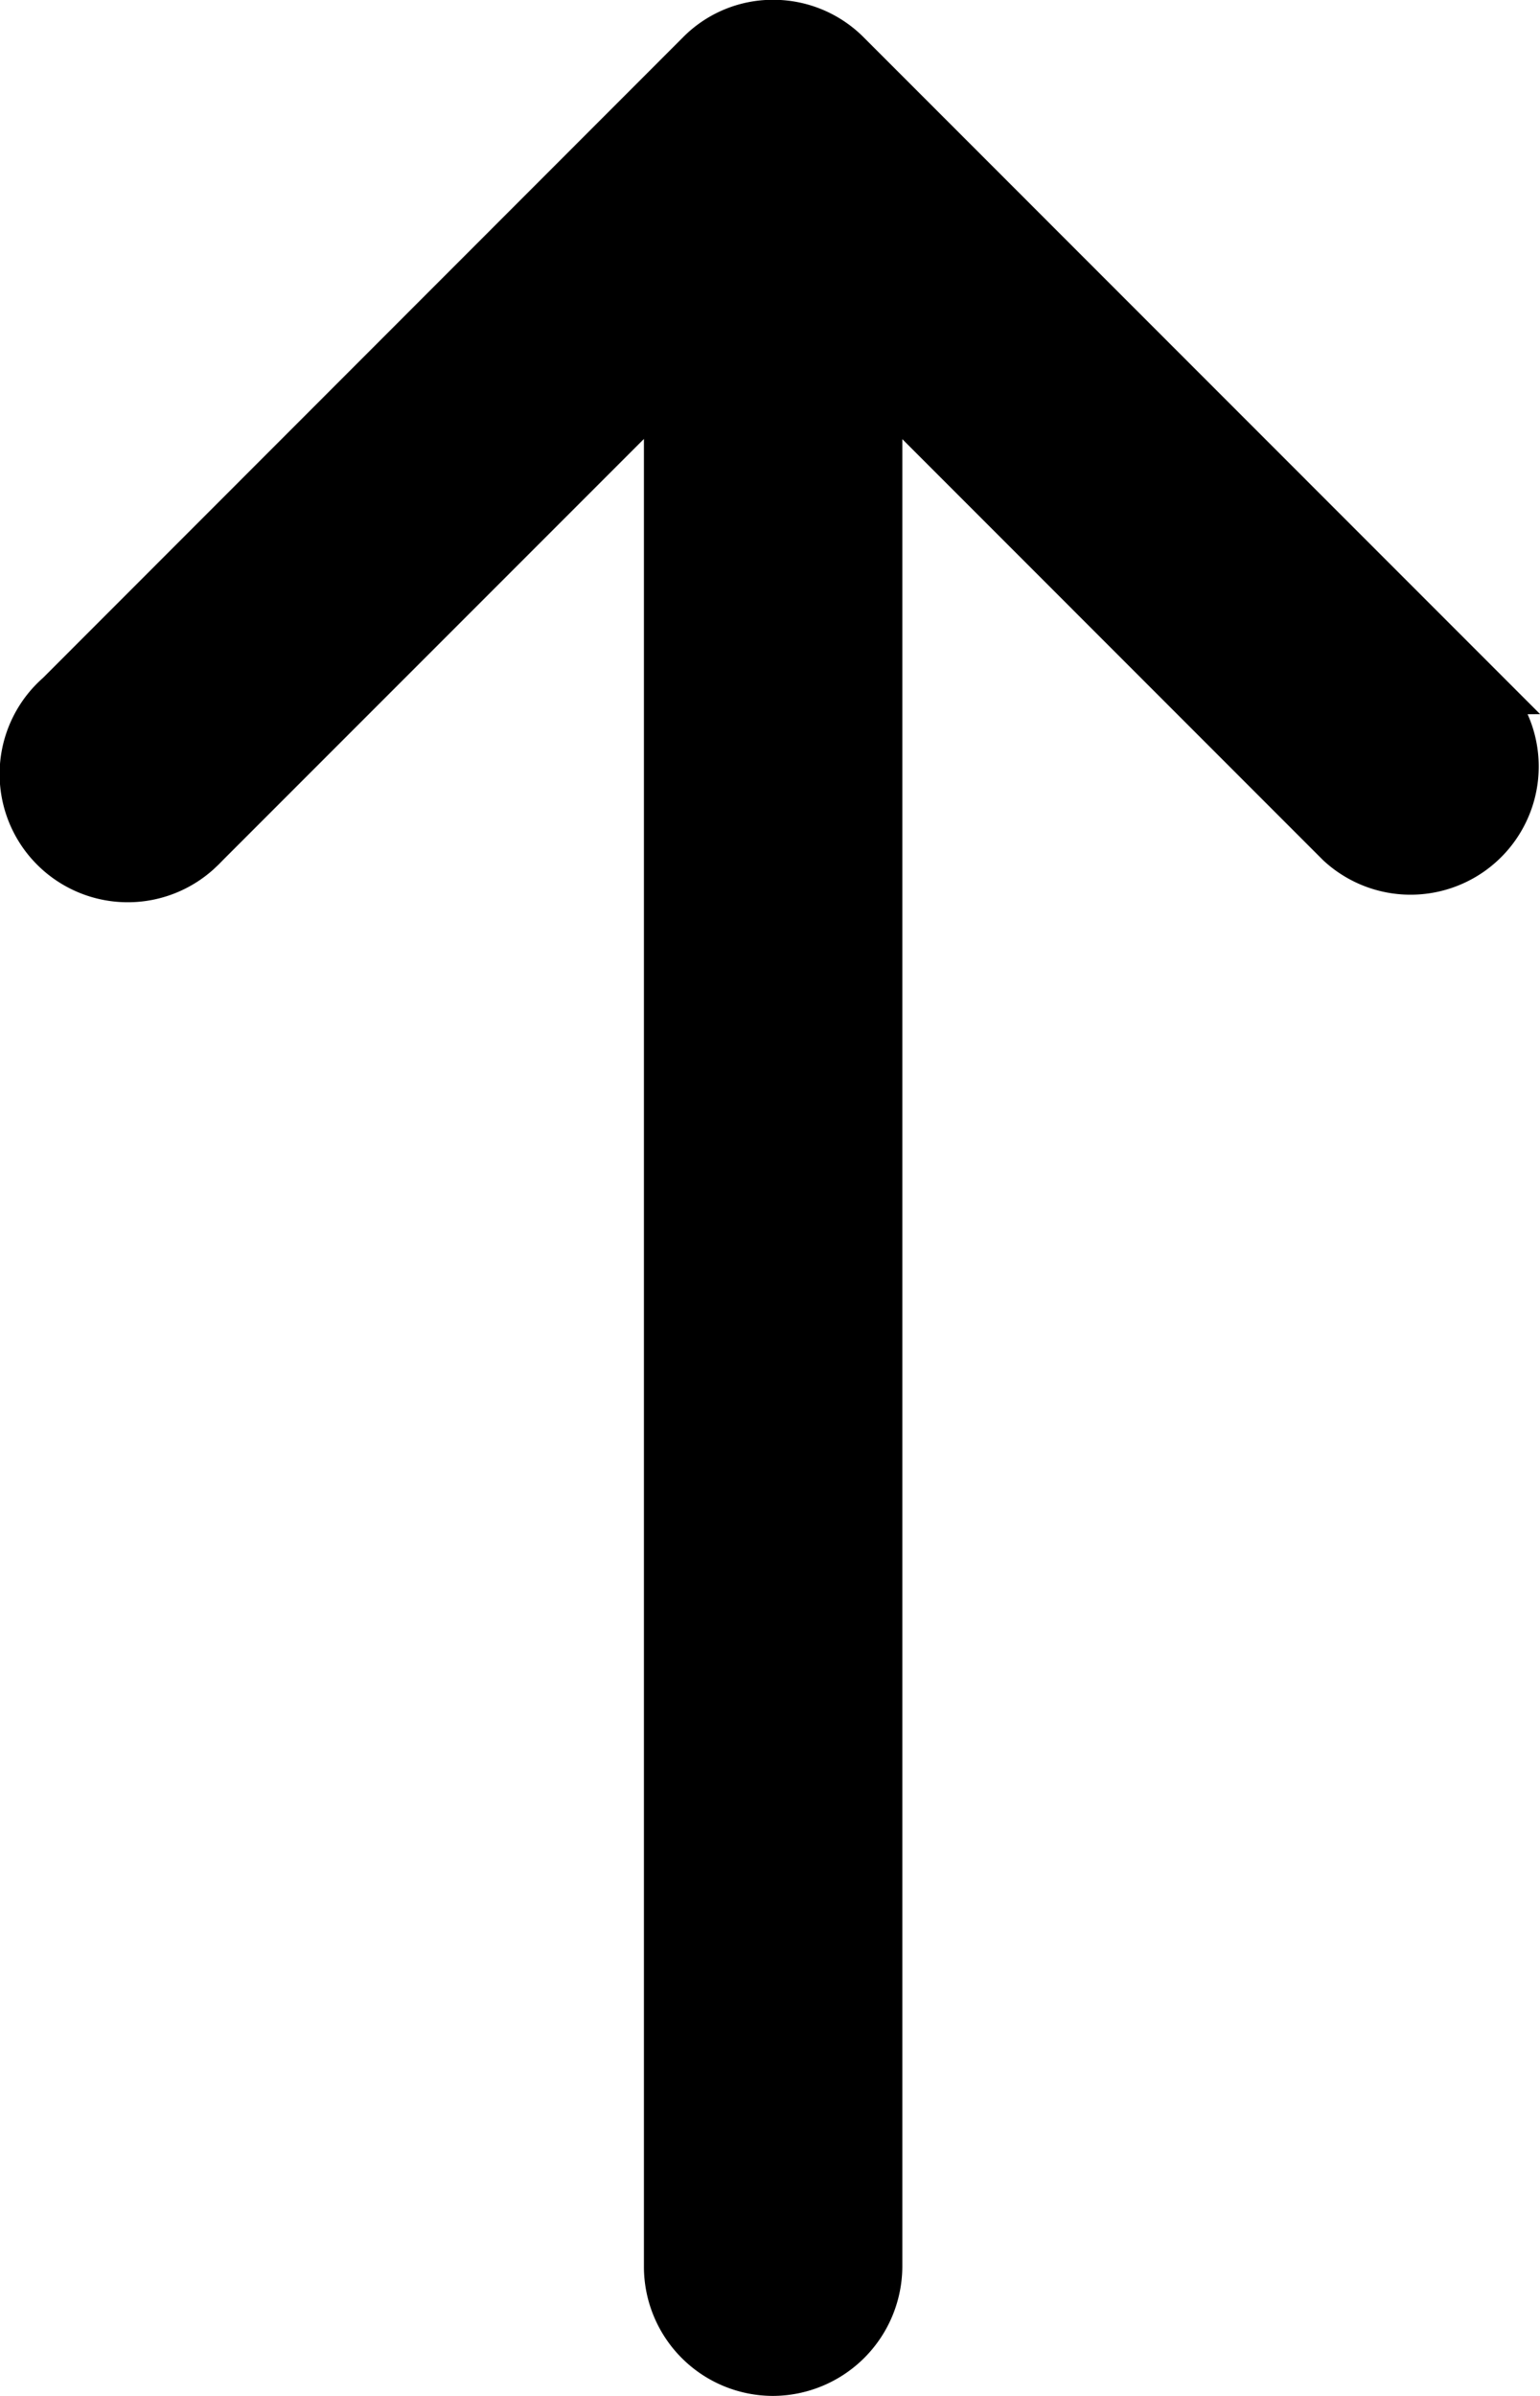 <svg id="Layer_1" data-name="Layer 1" xmlns="http://www.w3.org/2000/svg" viewBox="0 0 147.8 229.85"><title>tri_decroissant</title><path d="M351.47,115.53l-64.89-64.9A12.24,12.24,0,0,0,277.91,47h0a12.13,12.13,0,0,0-8.71,3.61l-61.41,61.44a12.3,12.3,0,1,0,16.35,18.38l.49-.46.49-.5,40.34-40.34V264.49a12.4,12.4,0,0,0,12.41,12.38h0a12.46,12.46,0,0,0,12.39-12.39V89.15l40.38,40.39a12.3,12.3,0,0,0,19.63-14Z" transform="translate(-203.66 -47.02)"/></svg>